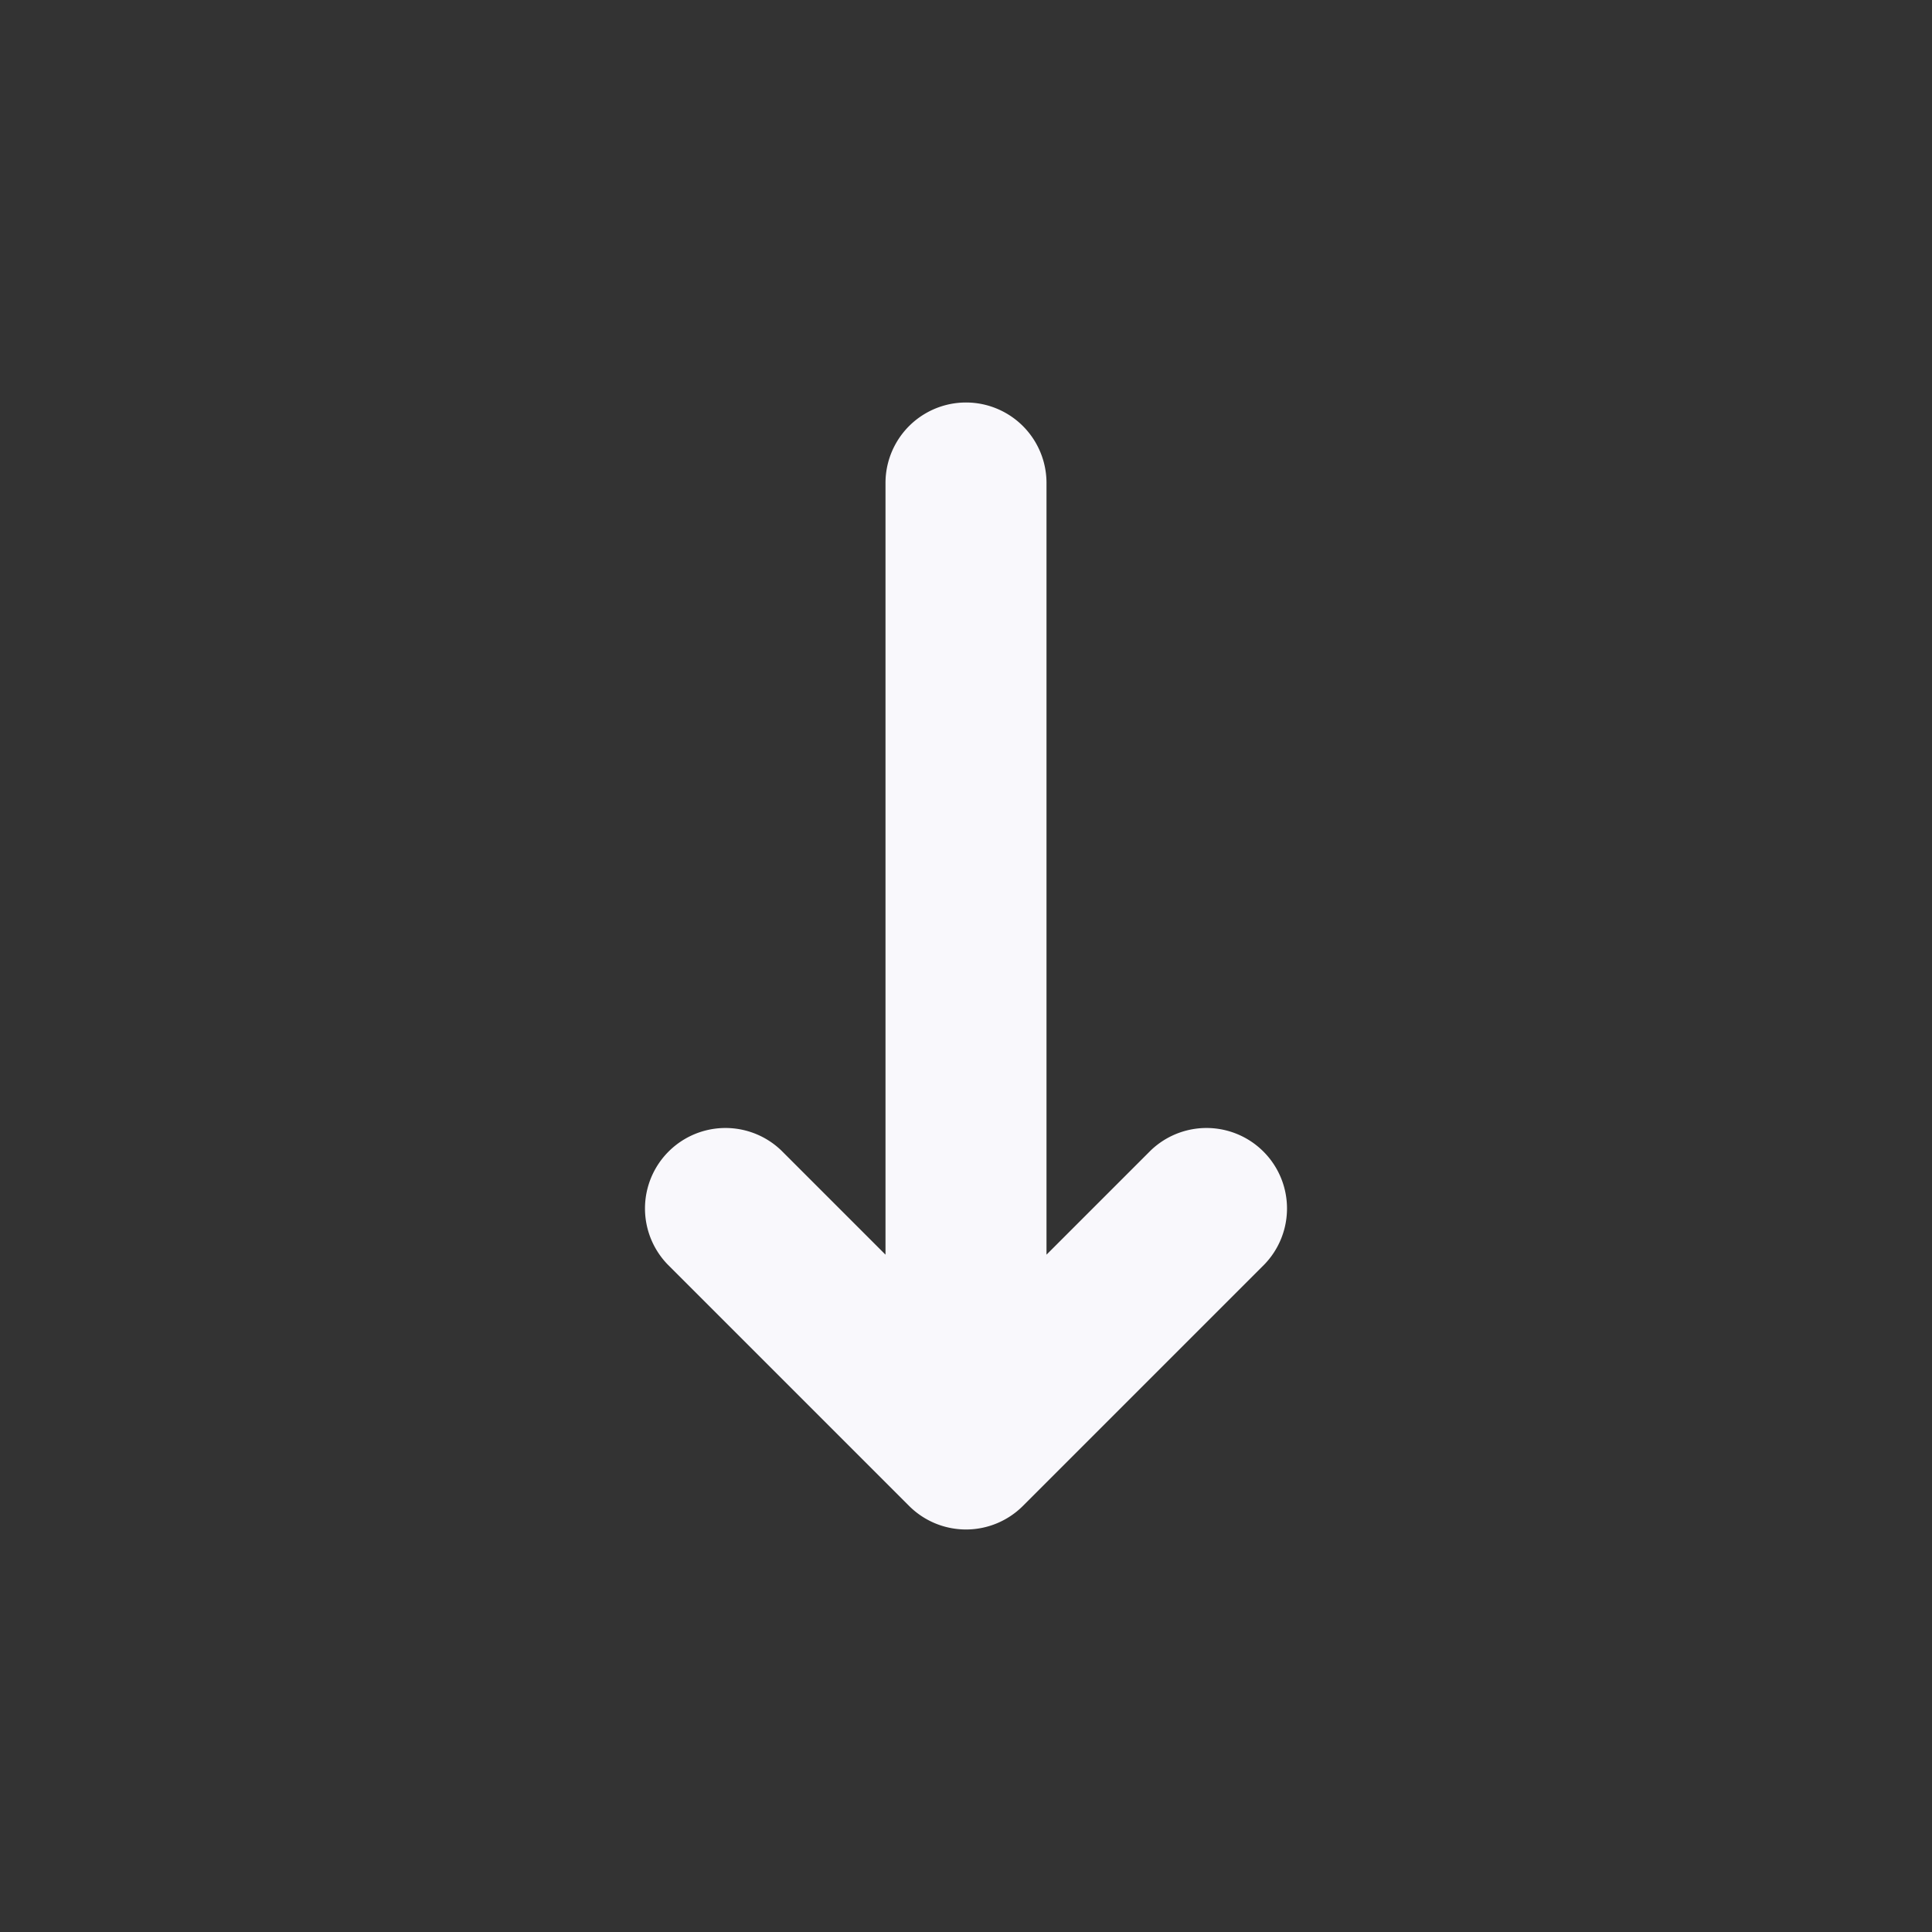 <svg xmlns="http://www.w3.org/2000/svg" viewBox="0 0 24 24"><rect x="0" y="0" width="24" height="24" fill="#333333" stroke="none"/><path d="m15.707 15.707-3 3a1 1 0 0 1-1.414 0l-3-3a1 1 0 0 1 1.414-1.414L11 15.586V6a1 1 0 0 1 2 0v9.586l1.293-1.293a1 1 0 0 1 1.414 1.414z" style="fill:#f9f8fc" data-name="Down"/></svg>
